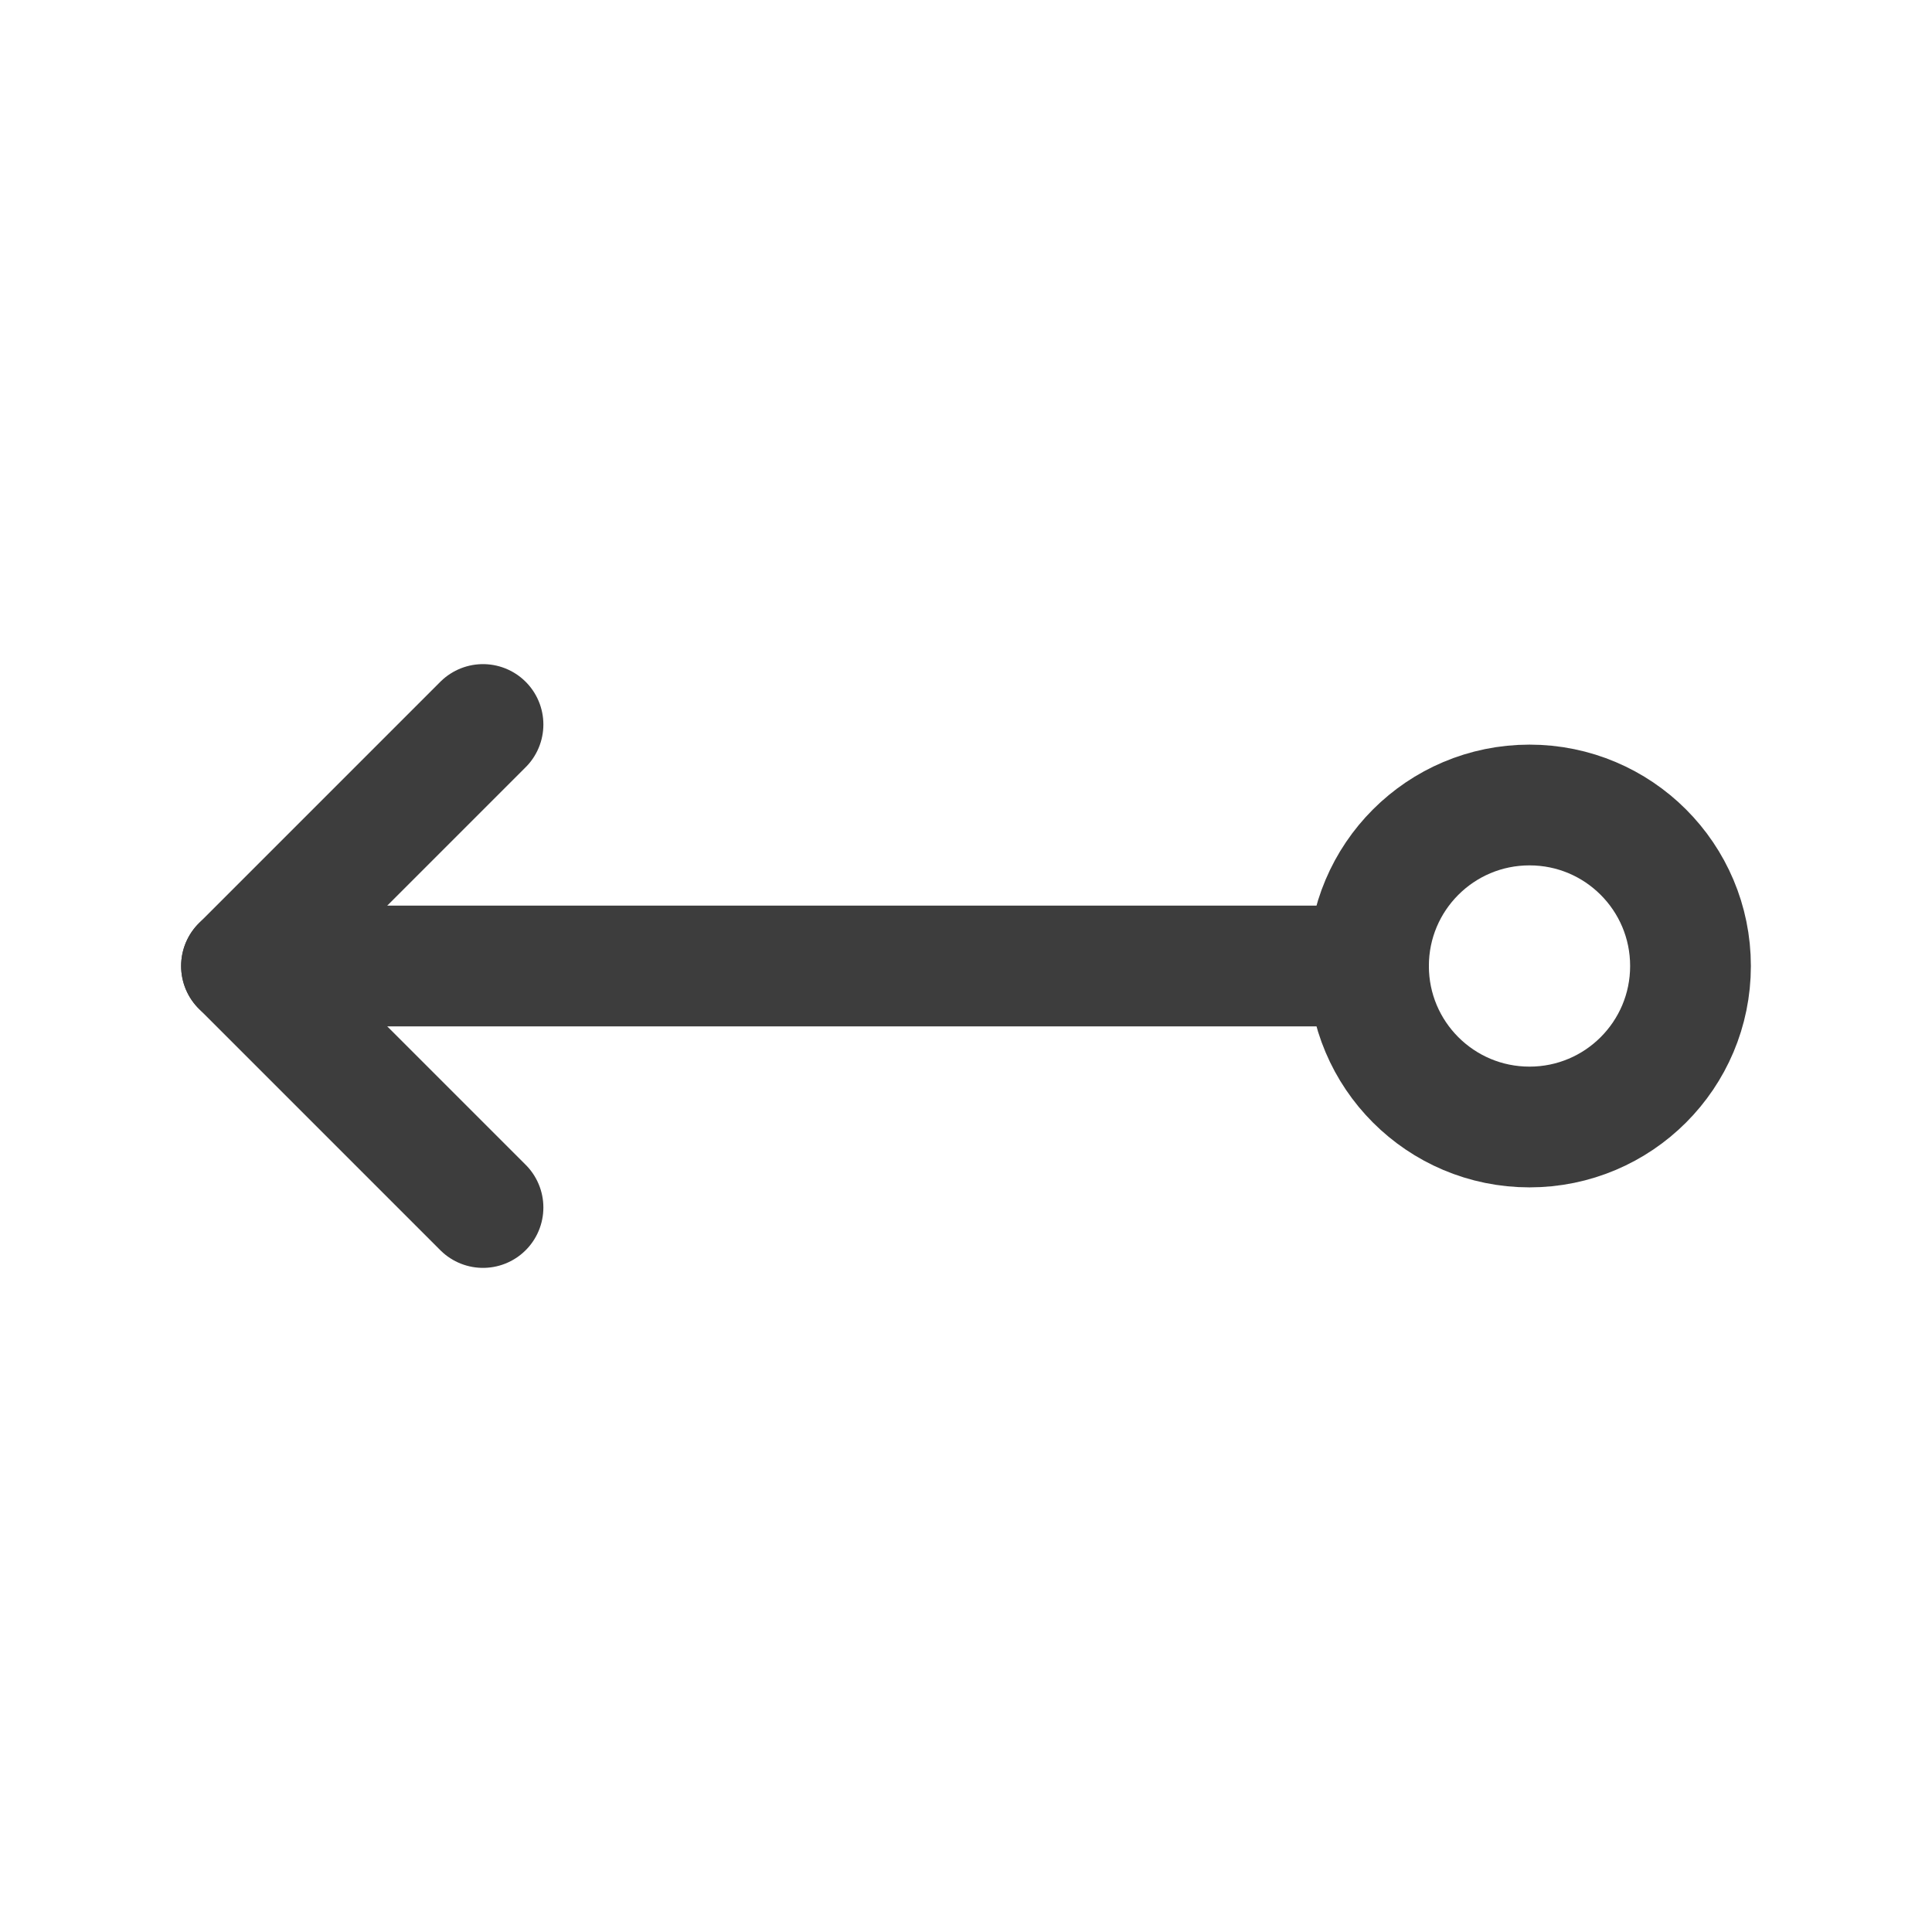 <svg width="24" height="24" viewBox="0 0 24 24" fill="none" xmlns="http://www.w3.org/2000/svg">
<path d="M17 12H3" stroke="#3D3D3D" stroke-width="1.5" stroke-linecap="round" stroke-linejoin="round"/>
<path d="M6 9L3 12L6 15" stroke="#3D3D3D" stroke-width="1.5" stroke-linecap="round" stroke-linejoin="round"/>
<path d="M19 14C20.105 14 21 13.105 21 12C21 10.895 20.105 10 19 10C17.895 10 17 10.895 17 12C17 13.105 17.895 14 19 14Z" stroke="#3D3D3D" stroke-width="1.5" stroke-linecap="round" stroke-linejoin="round"/>
</svg>
